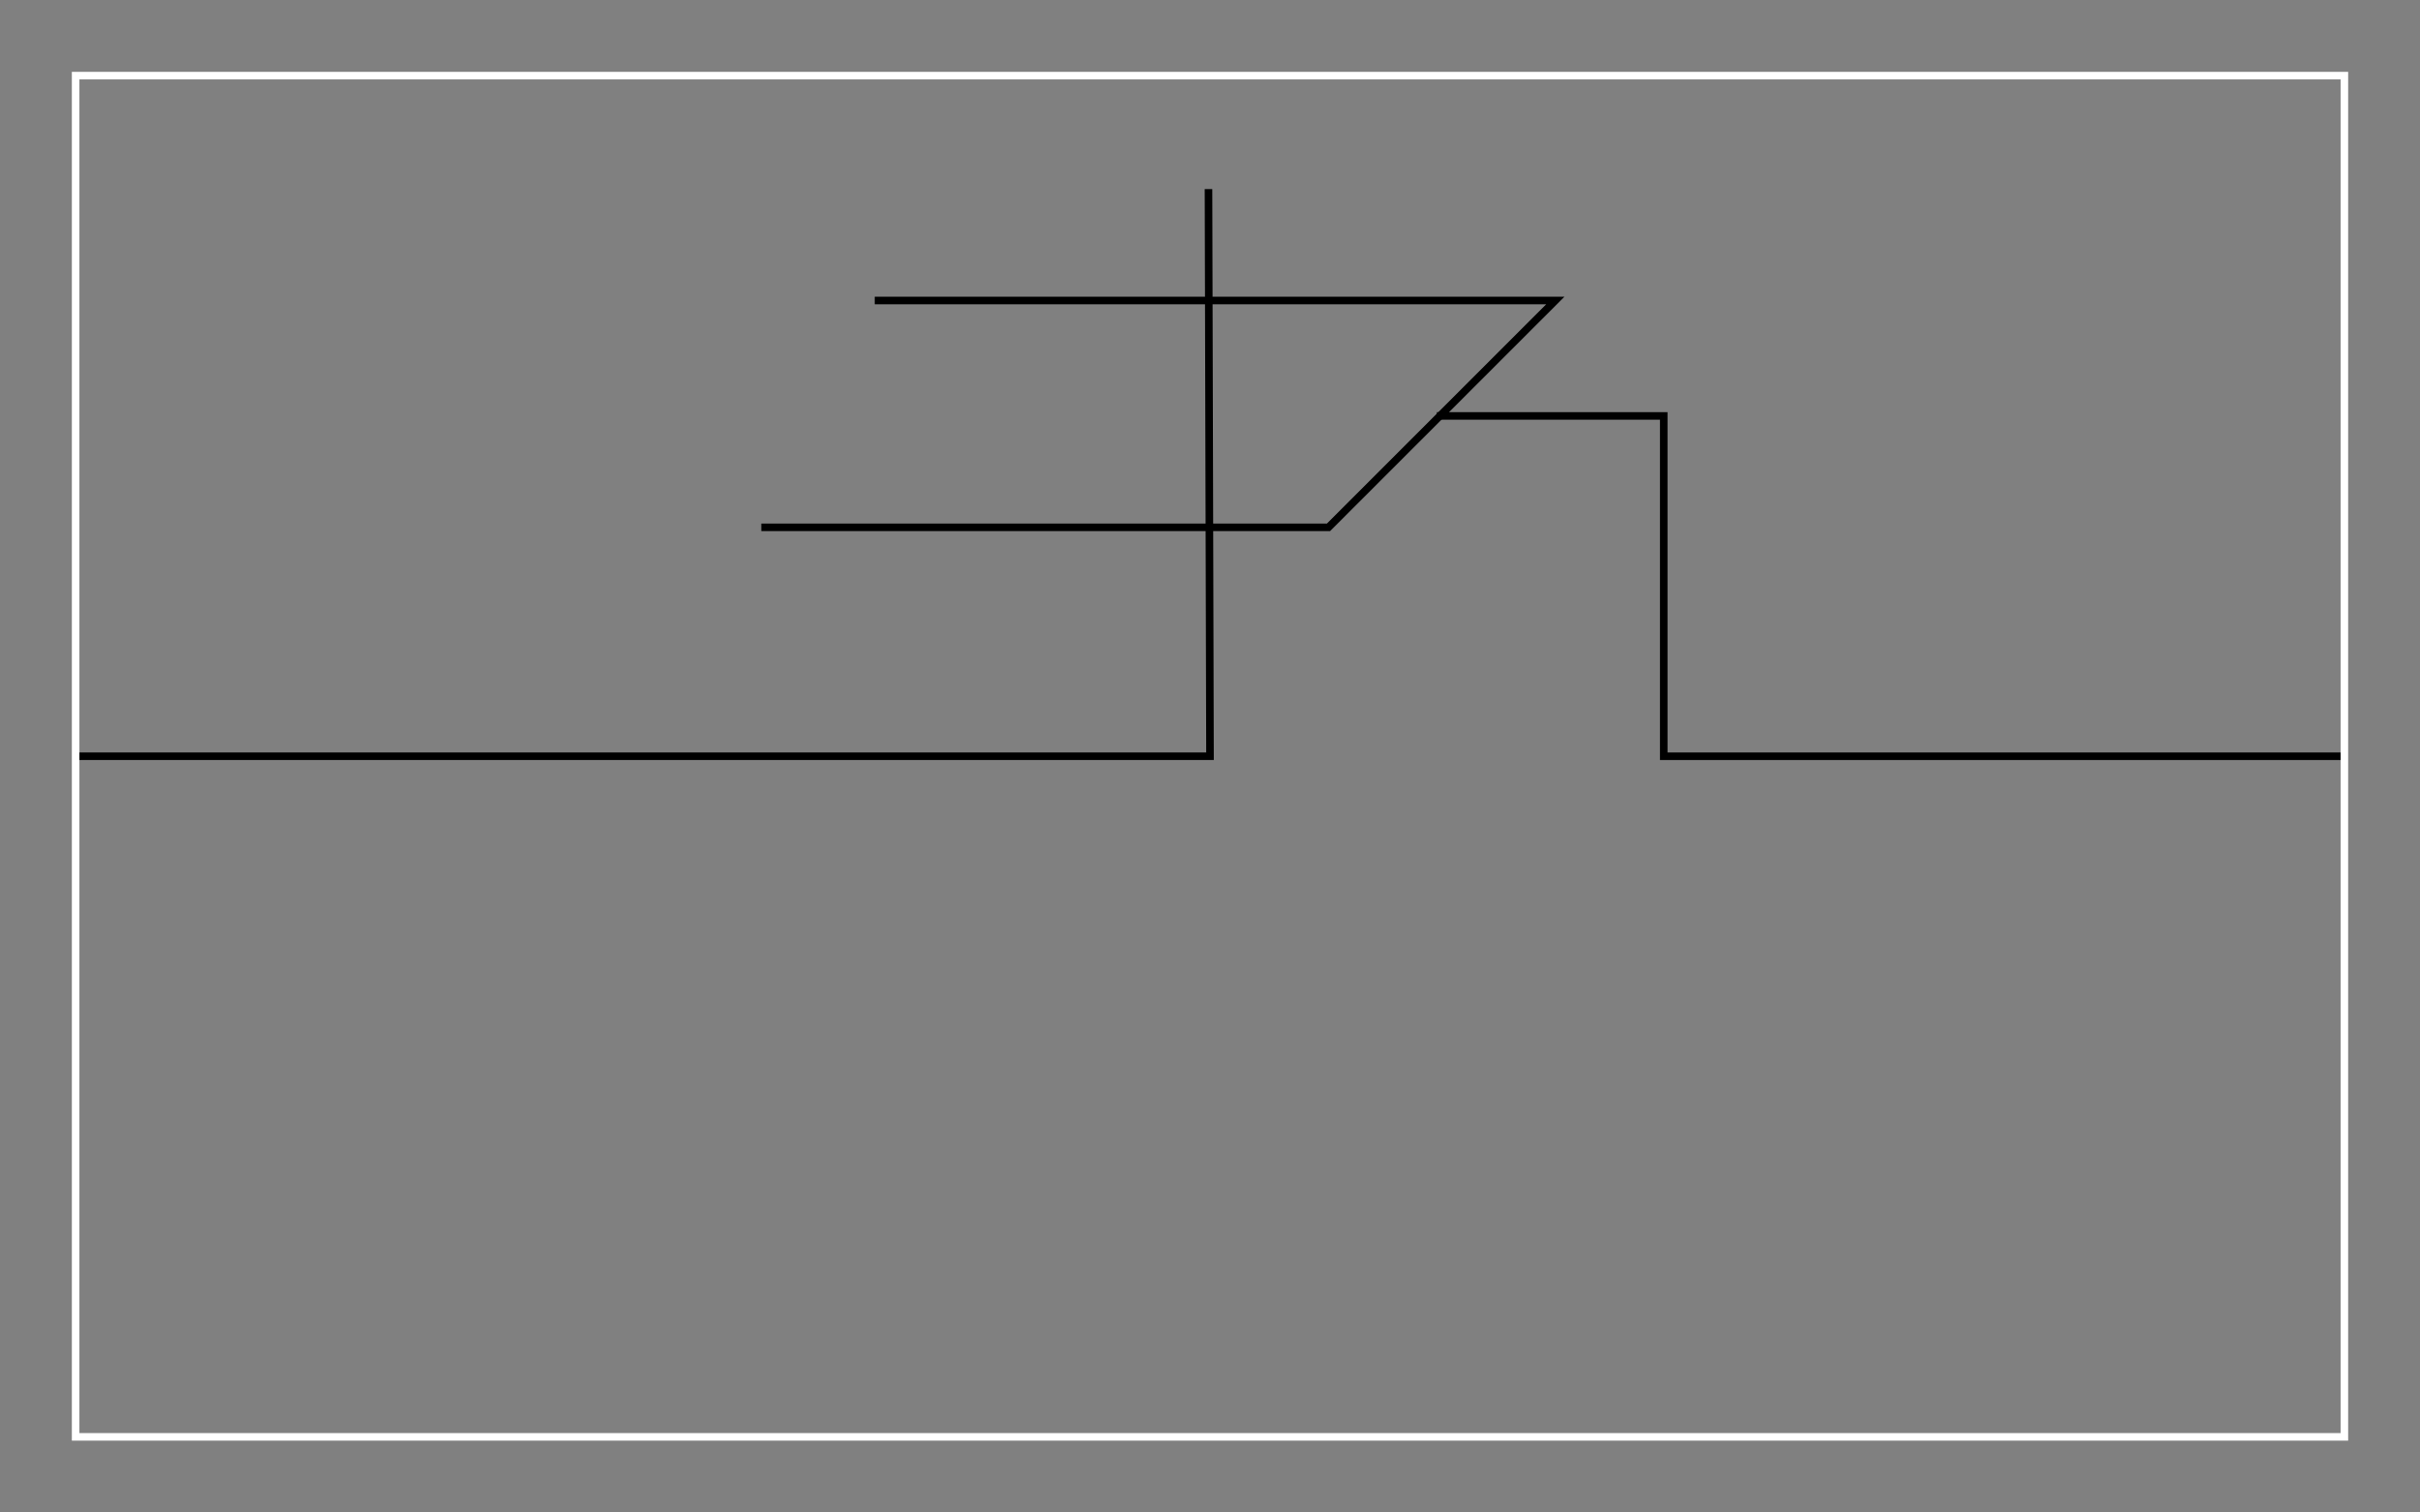 <?xml version="1.0" encoding="iso-8859-1" standalone="no"?>
<!DOCTYPE svg PUBLIC "-//W3C//DTD SVG 20010904//EN"
"http://www.w3.org/TR/2001/REC-SVG-20010904/DTD/svg10.dtd"
>
<svg width="4in" height="2.5in" viewBox="0 0 288 180"
xmlns="http://www.w3.org/2000/svg"
xmlns:xlink="http://www.w3.org/1999/xlink"
>
<rect x="0" y="0" width="288" height="180" fill="#808080" stroke="none"/>
<title>Fig file converted by fig2lat</title>
<desc>http://dktools.sourceforge.net/fig2lat.html</desc>
<defs>
<style type="text/css"><![CDATA[
.sA {
fill: none;
stroke: #000000;
stroke-width: 0.9;
stroke-miterlimit: 20;
}
.sB {
fill: none;
stroke: #FFFFFF;
stroke-width: 0.9;
stroke-miterlimit: 20;
}
]]></style>
</defs>
<polyline
points="9,90
144,90
143.82,22.5"
class="sA"
/>
<polyline
points="104.1,35.76
185.1,35.76
158.1,62.76
90.6,62.76"
class="sA"
/>
<polyline
points="171,49.5
198,49.5
198,90
279,90"
class="sA"
/>
<rect
x="9" y="9" width="270" height="162"
class="sB"
/>
</svg>
